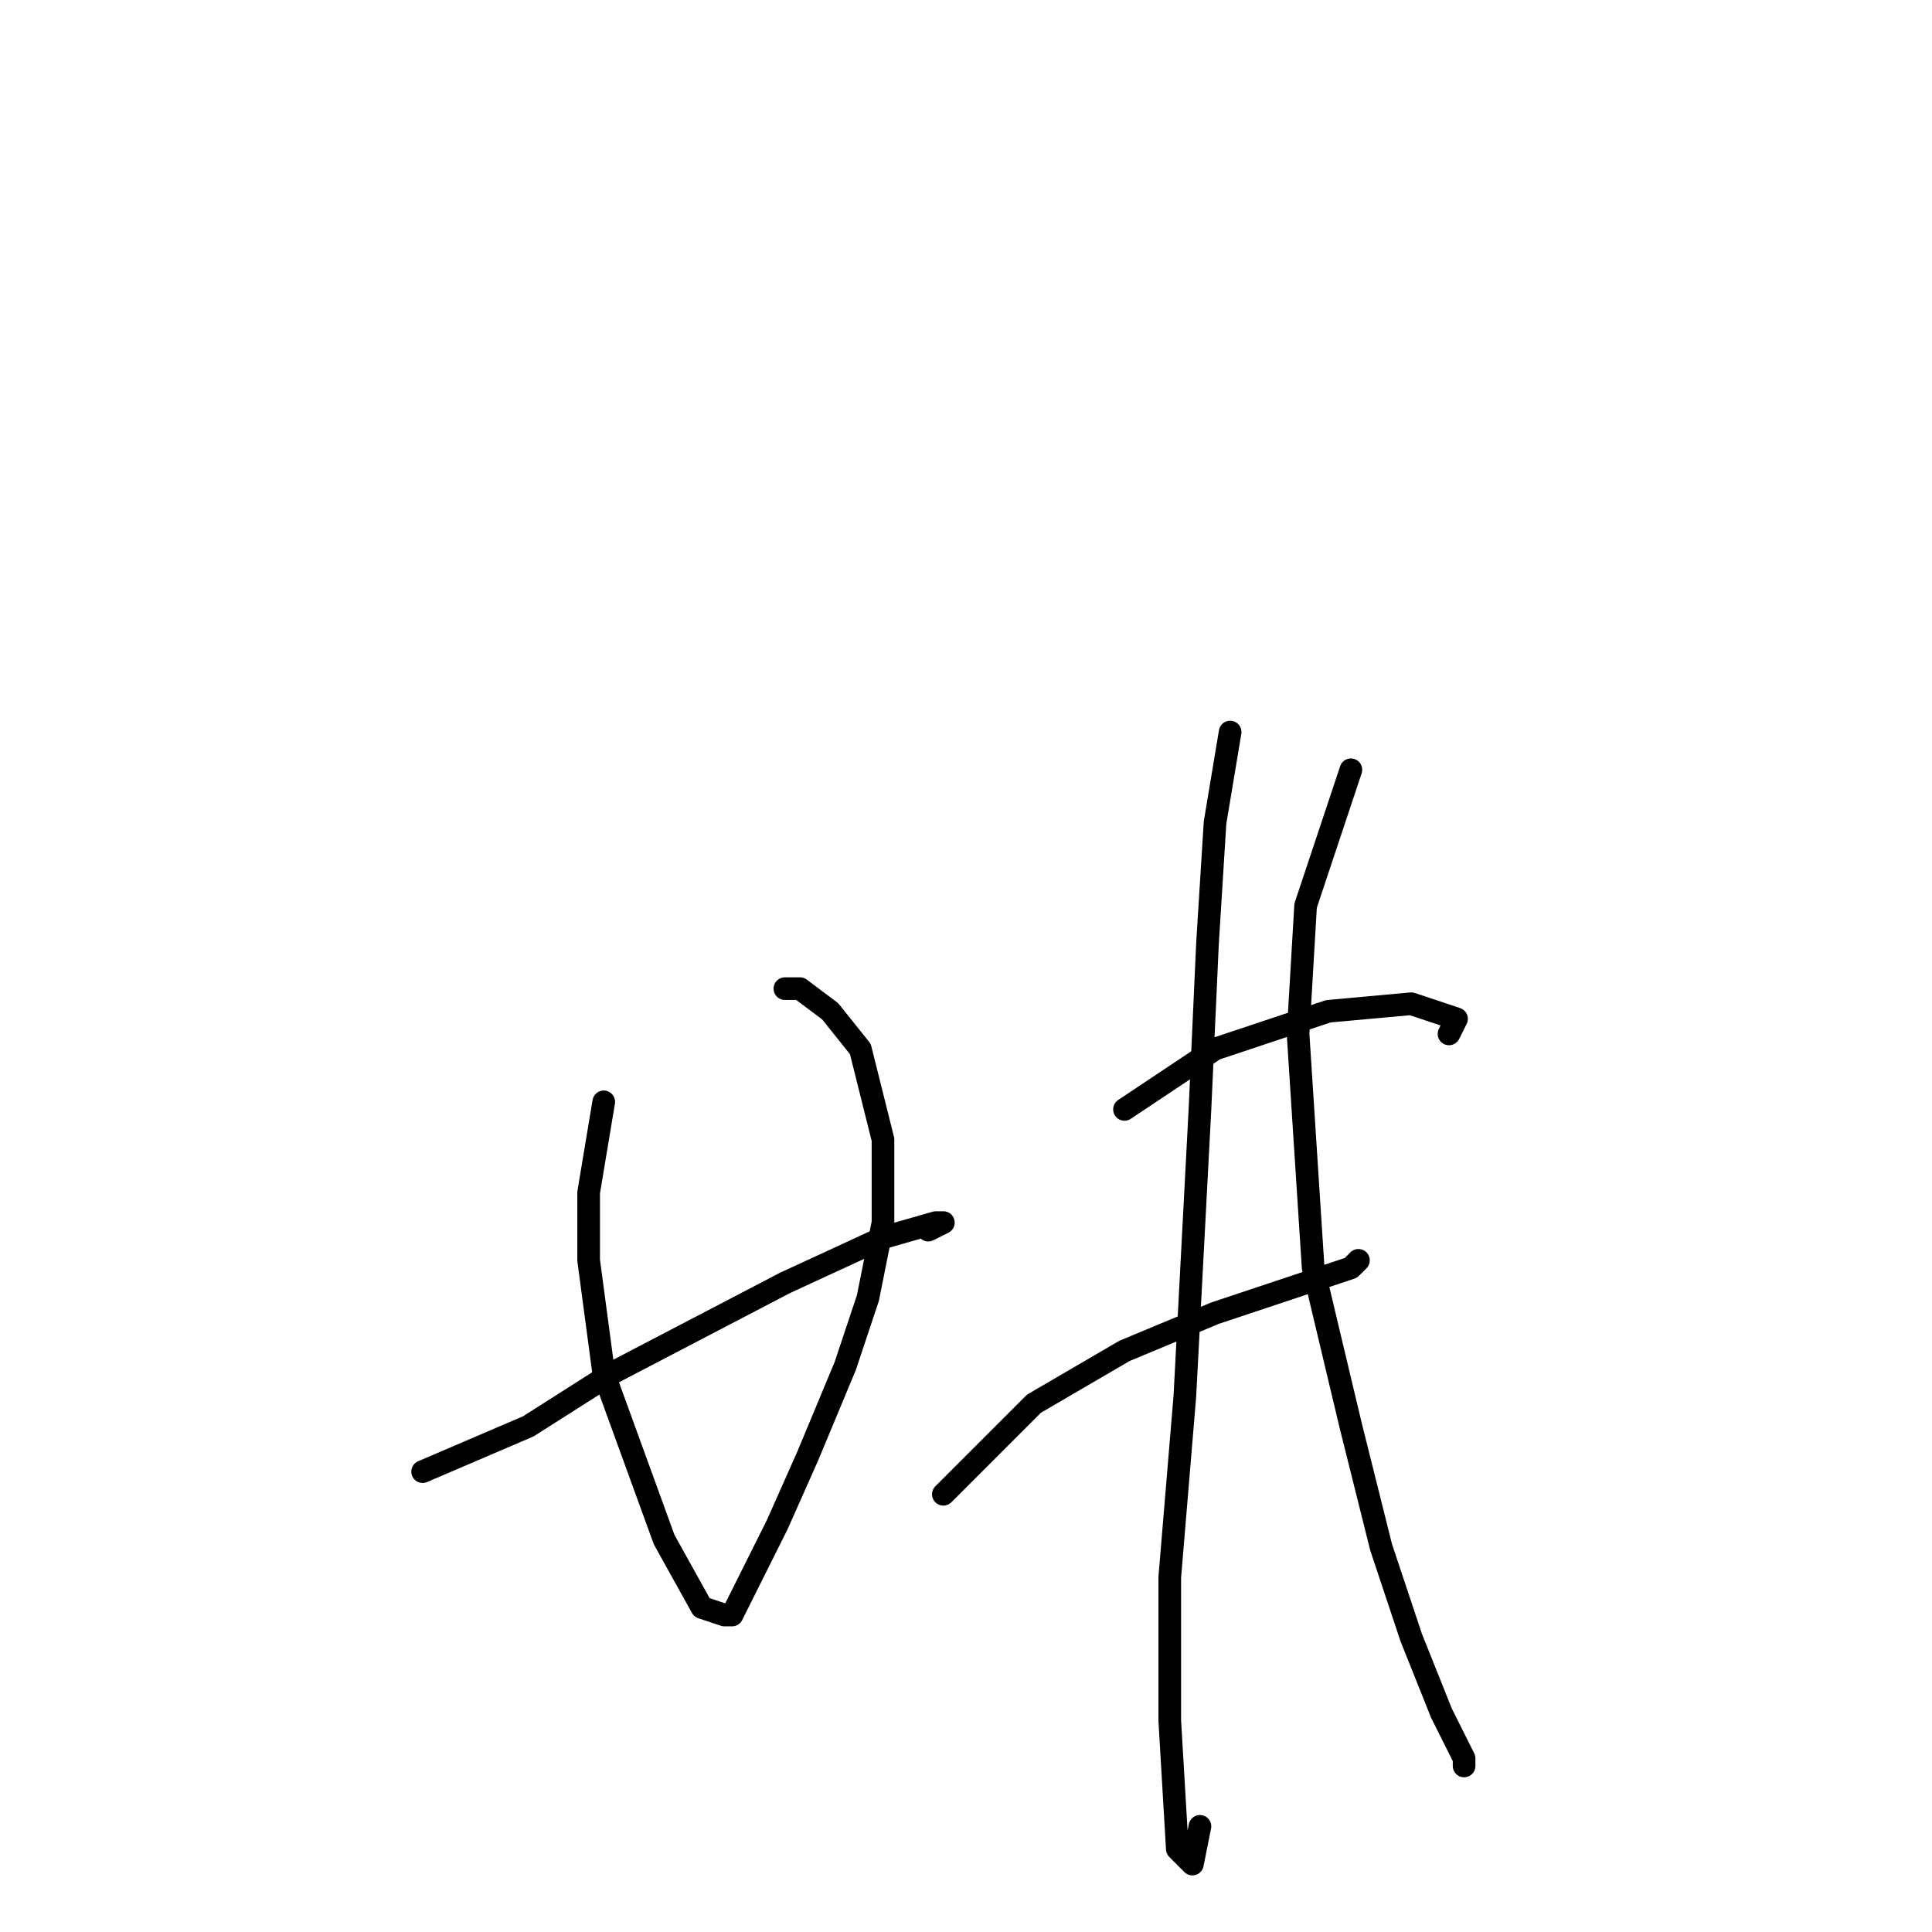 <?xml version="1.0" standalone="no"?>
    <svg width="256" height="256" xmlns="http://www.w3.org/2000/svg" version="1.1">
    <polyline stroke="black" stroke-width="3" stroke-linecap="round" fill="transparent" stroke-linejoin="round" points="80 146 79 152 78 158 78 167 80 182 84 193 88 204 93 213 96 214 97 214 99 210 103 202 107 193 112 181 115 172 117 162 117 151 114 139 110 134 106 131 104 131 104 131 " />
        <polyline stroke="black" stroke-width="3" stroke-linecap="round" fill="transparent" stroke-linejoin="round" points="56 195 63 192 70 189 81 182 104 170 117 164 124 162 125 162 123 163 123 163 " />
        <polyline stroke="black" stroke-width="3" stroke-linecap="round" fill="transparent" stroke-linejoin="round" points="149 147 155 143 161 139 176 134 187 133 193 135 192 137 192 137 " />
        <polyline stroke="black" stroke-width="3" stroke-linecap="round" fill="transparent" stroke-linejoin="round" points="125 198 131 192 137 186 149 179 161 174 179 168 180 167 180 167 " />
        <polyline stroke="black" stroke-width="3" stroke-linecap="round" fill="transparent" stroke-linejoin="round" points="163 97 162 103 161 109 160 125 159 147 157 185 155 209 155 228 156 245 158 247 159 242 159 242 " />
        <polyline stroke="black" stroke-width="3" stroke-linecap="round" fill="transparent" stroke-linejoin="round" points="179 102 176 111 173 120 172 137 174 168 179 189 183 205 187 217 191 227 194 233 194 234 194 234 " />
        </svg>